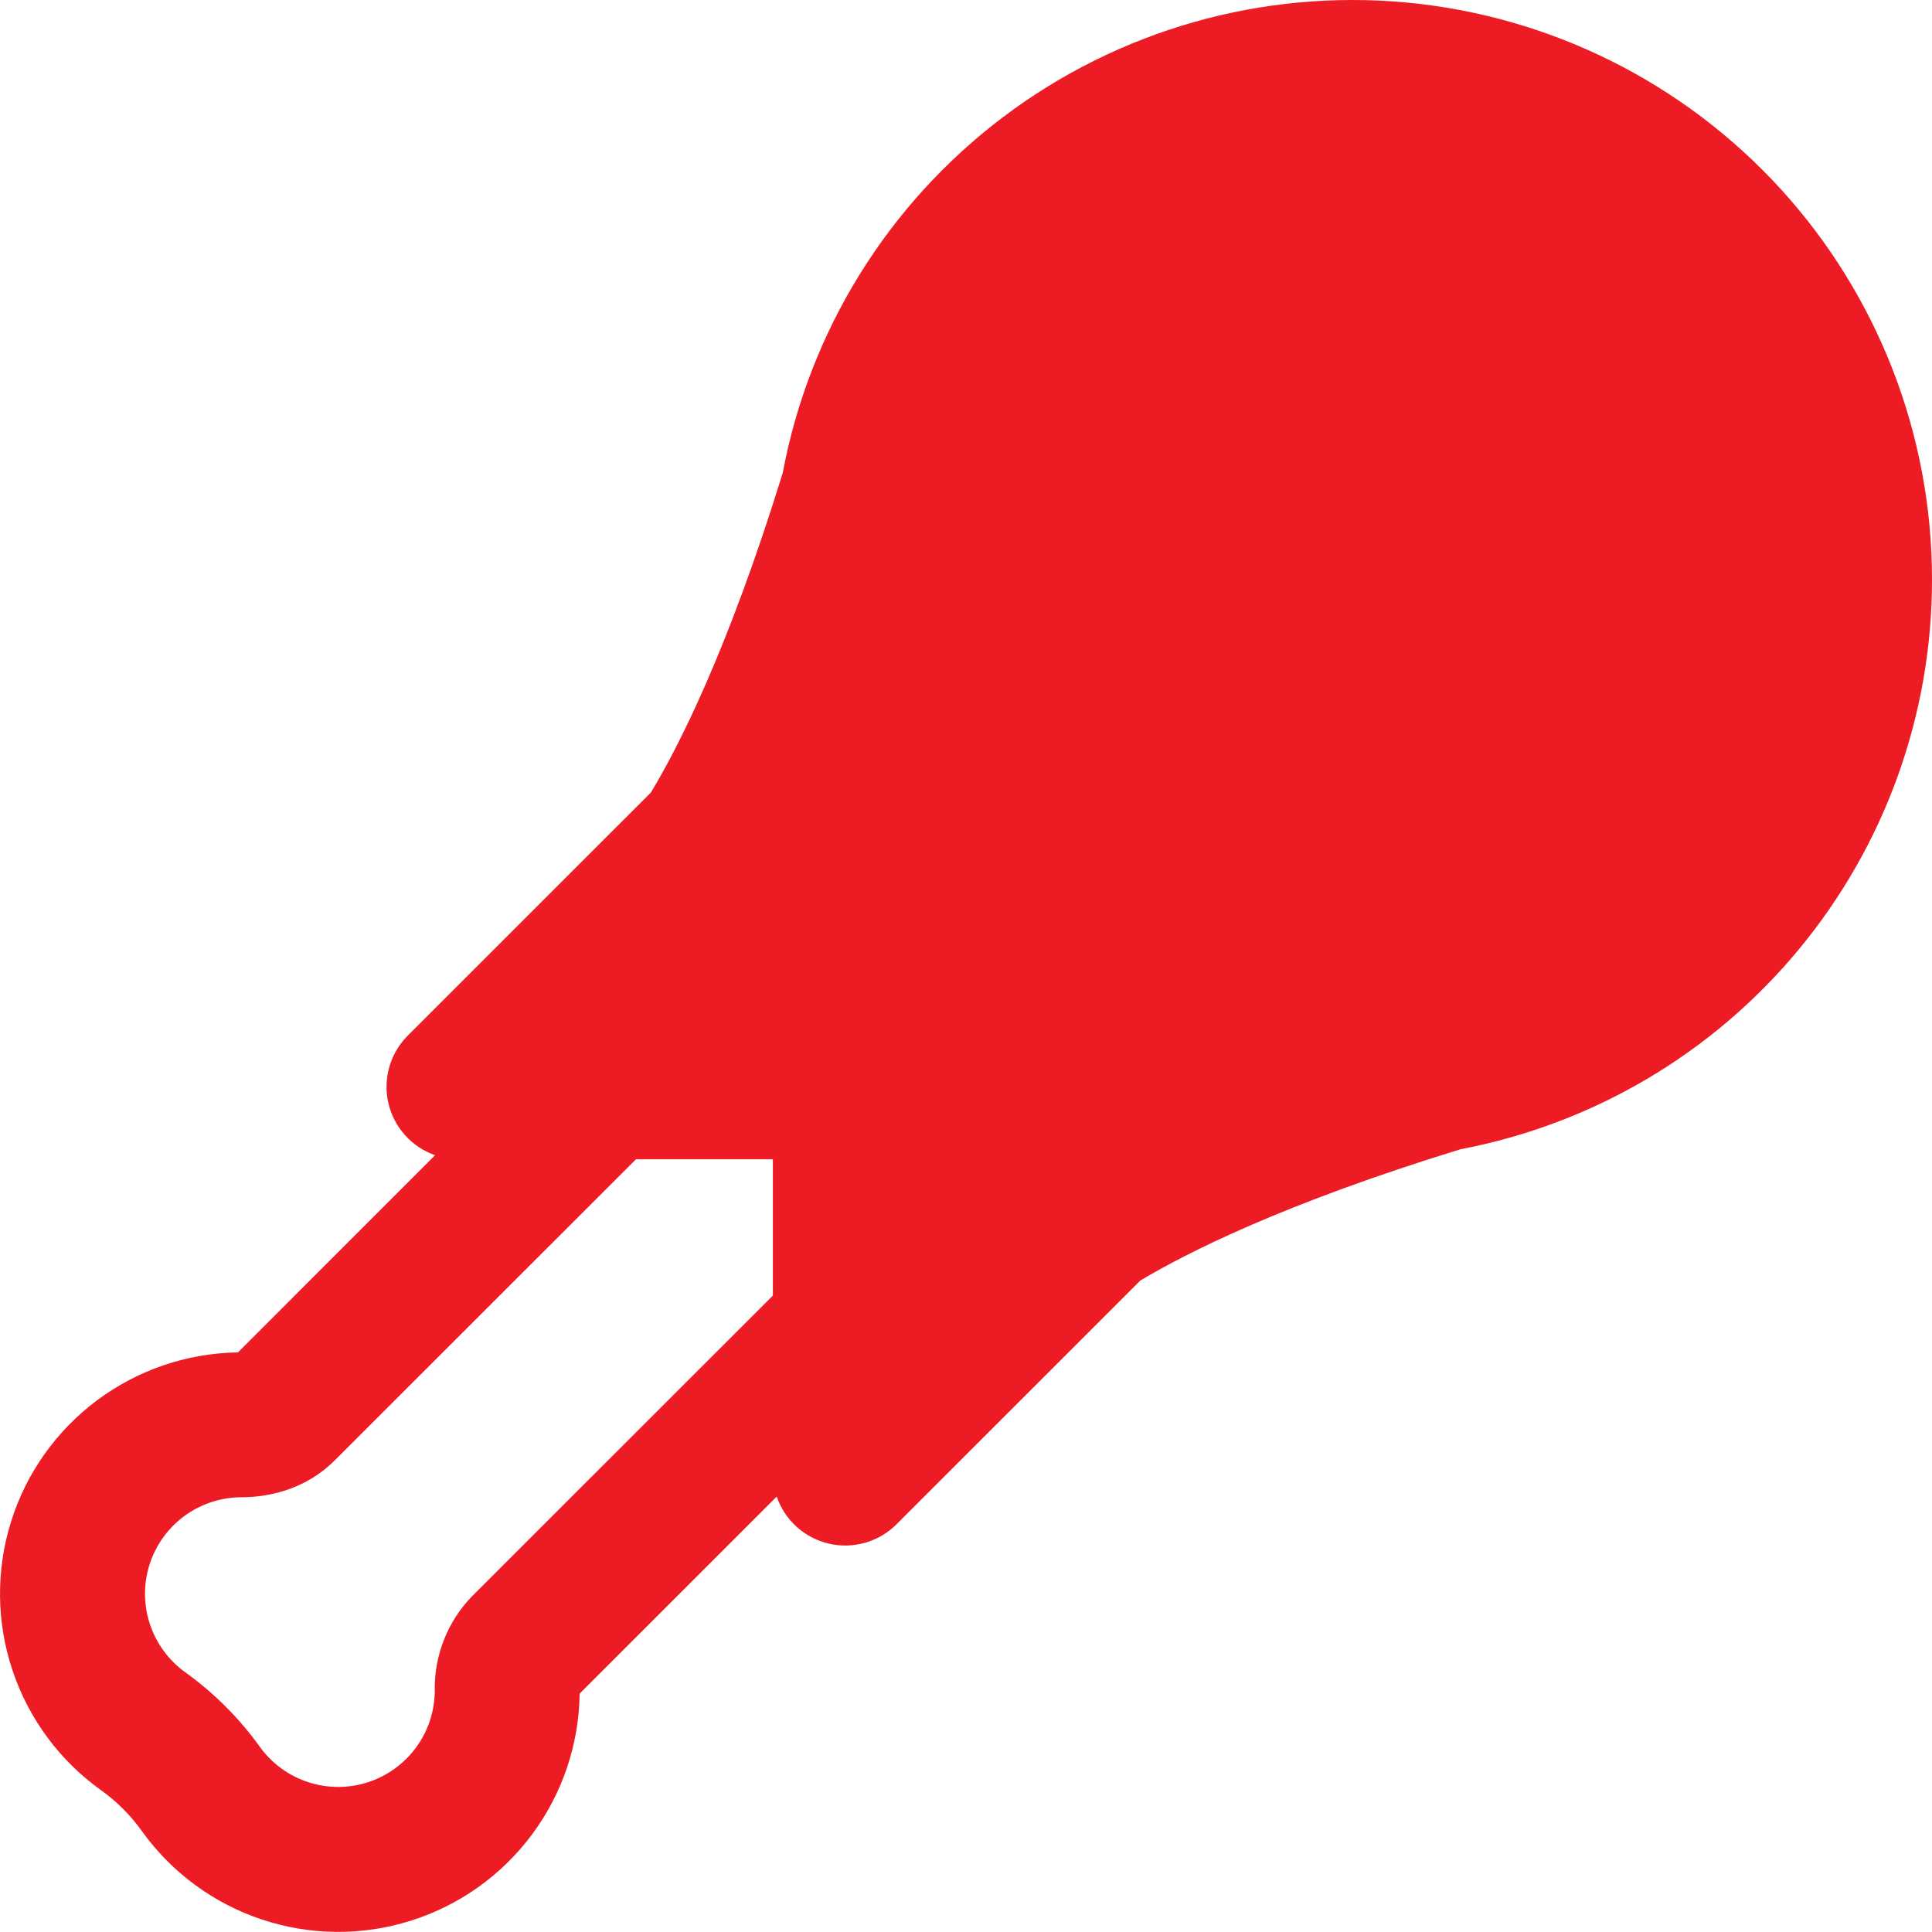 <svg width="32" height="32" viewBox="0 0 32 32" fill="none" xmlns="http://www.w3.org/2000/svg">
<path d="M32 9.604C32.002 7.211 31.109 4.904 29.498 3.135C27.886 1.366 25.672 0.263 23.289 0.041C20.906 -0.18 18.526 0.496 16.616 1.938C14.706 3.38 13.404 5.483 12.964 7.835C12.054 10.778 11.232 12.381 10.78 13.128L6.753 17.154C6.61 17.297 6.505 17.475 6.449 17.67C6.393 17.865 6.387 18.071 6.432 18.269C6.478 18.467 6.572 18.65 6.708 18.801C6.843 18.952 7.014 19.067 7.206 19.134L3.941 22.4C3.099 22.412 2.282 22.69 1.608 23.193C0.933 23.697 0.434 24.4 0.183 25.203C-0.069 26.007 -0.06 26.869 0.207 27.667C0.474 28.465 0.986 29.159 1.67 29.649C1.93 29.834 2.165 30.068 2.35 30.329C2.841 31.013 3.536 31.526 4.335 31.792C5.134 32.059 5.997 32.067 6.801 31.814C7.604 31.562 8.308 31.062 8.811 30.386C9.314 29.71 9.59 28.893 9.601 28.051L12.865 24.788C12.931 24.981 13.045 25.153 13.196 25.29C13.348 25.426 13.531 25.522 13.729 25.568C13.928 25.614 14.135 25.608 14.331 25.552C14.527 25.496 14.705 25.391 14.849 25.247L18.887 21.21C19.644 20.757 21.252 19.938 24.191 19.035C26.387 18.617 28.369 17.447 29.794 15.725C31.22 14.004 32 11.839 32 9.604ZM10.534 19.201H12.801V21.459L7.816 26.442C7.616 26.648 7.459 26.892 7.354 27.159C7.248 27.426 7.196 27.711 7.201 27.998C7.201 28.337 7.094 28.667 6.894 28.94C6.694 29.214 6.413 29.417 6.09 29.521C5.768 29.624 5.421 29.623 5.099 29.516C4.777 29.41 4.498 29.204 4.301 28.929C3.96 28.455 3.544 28.04 3.07 27.699C2.795 27.502 2.589 27.222 2.483 26.901C2.376 26.579 2.375 26.232 2.478 25.91C2.582 25.587 2.785 25.306 3.059 25.106C3.333 24.907 3.663 24.799 4.001 24.799C4.48 24.799 5.078 24.655 5.545 24.188L10.534 19.201Z" fill="#ED1C24"/>
</svg>
